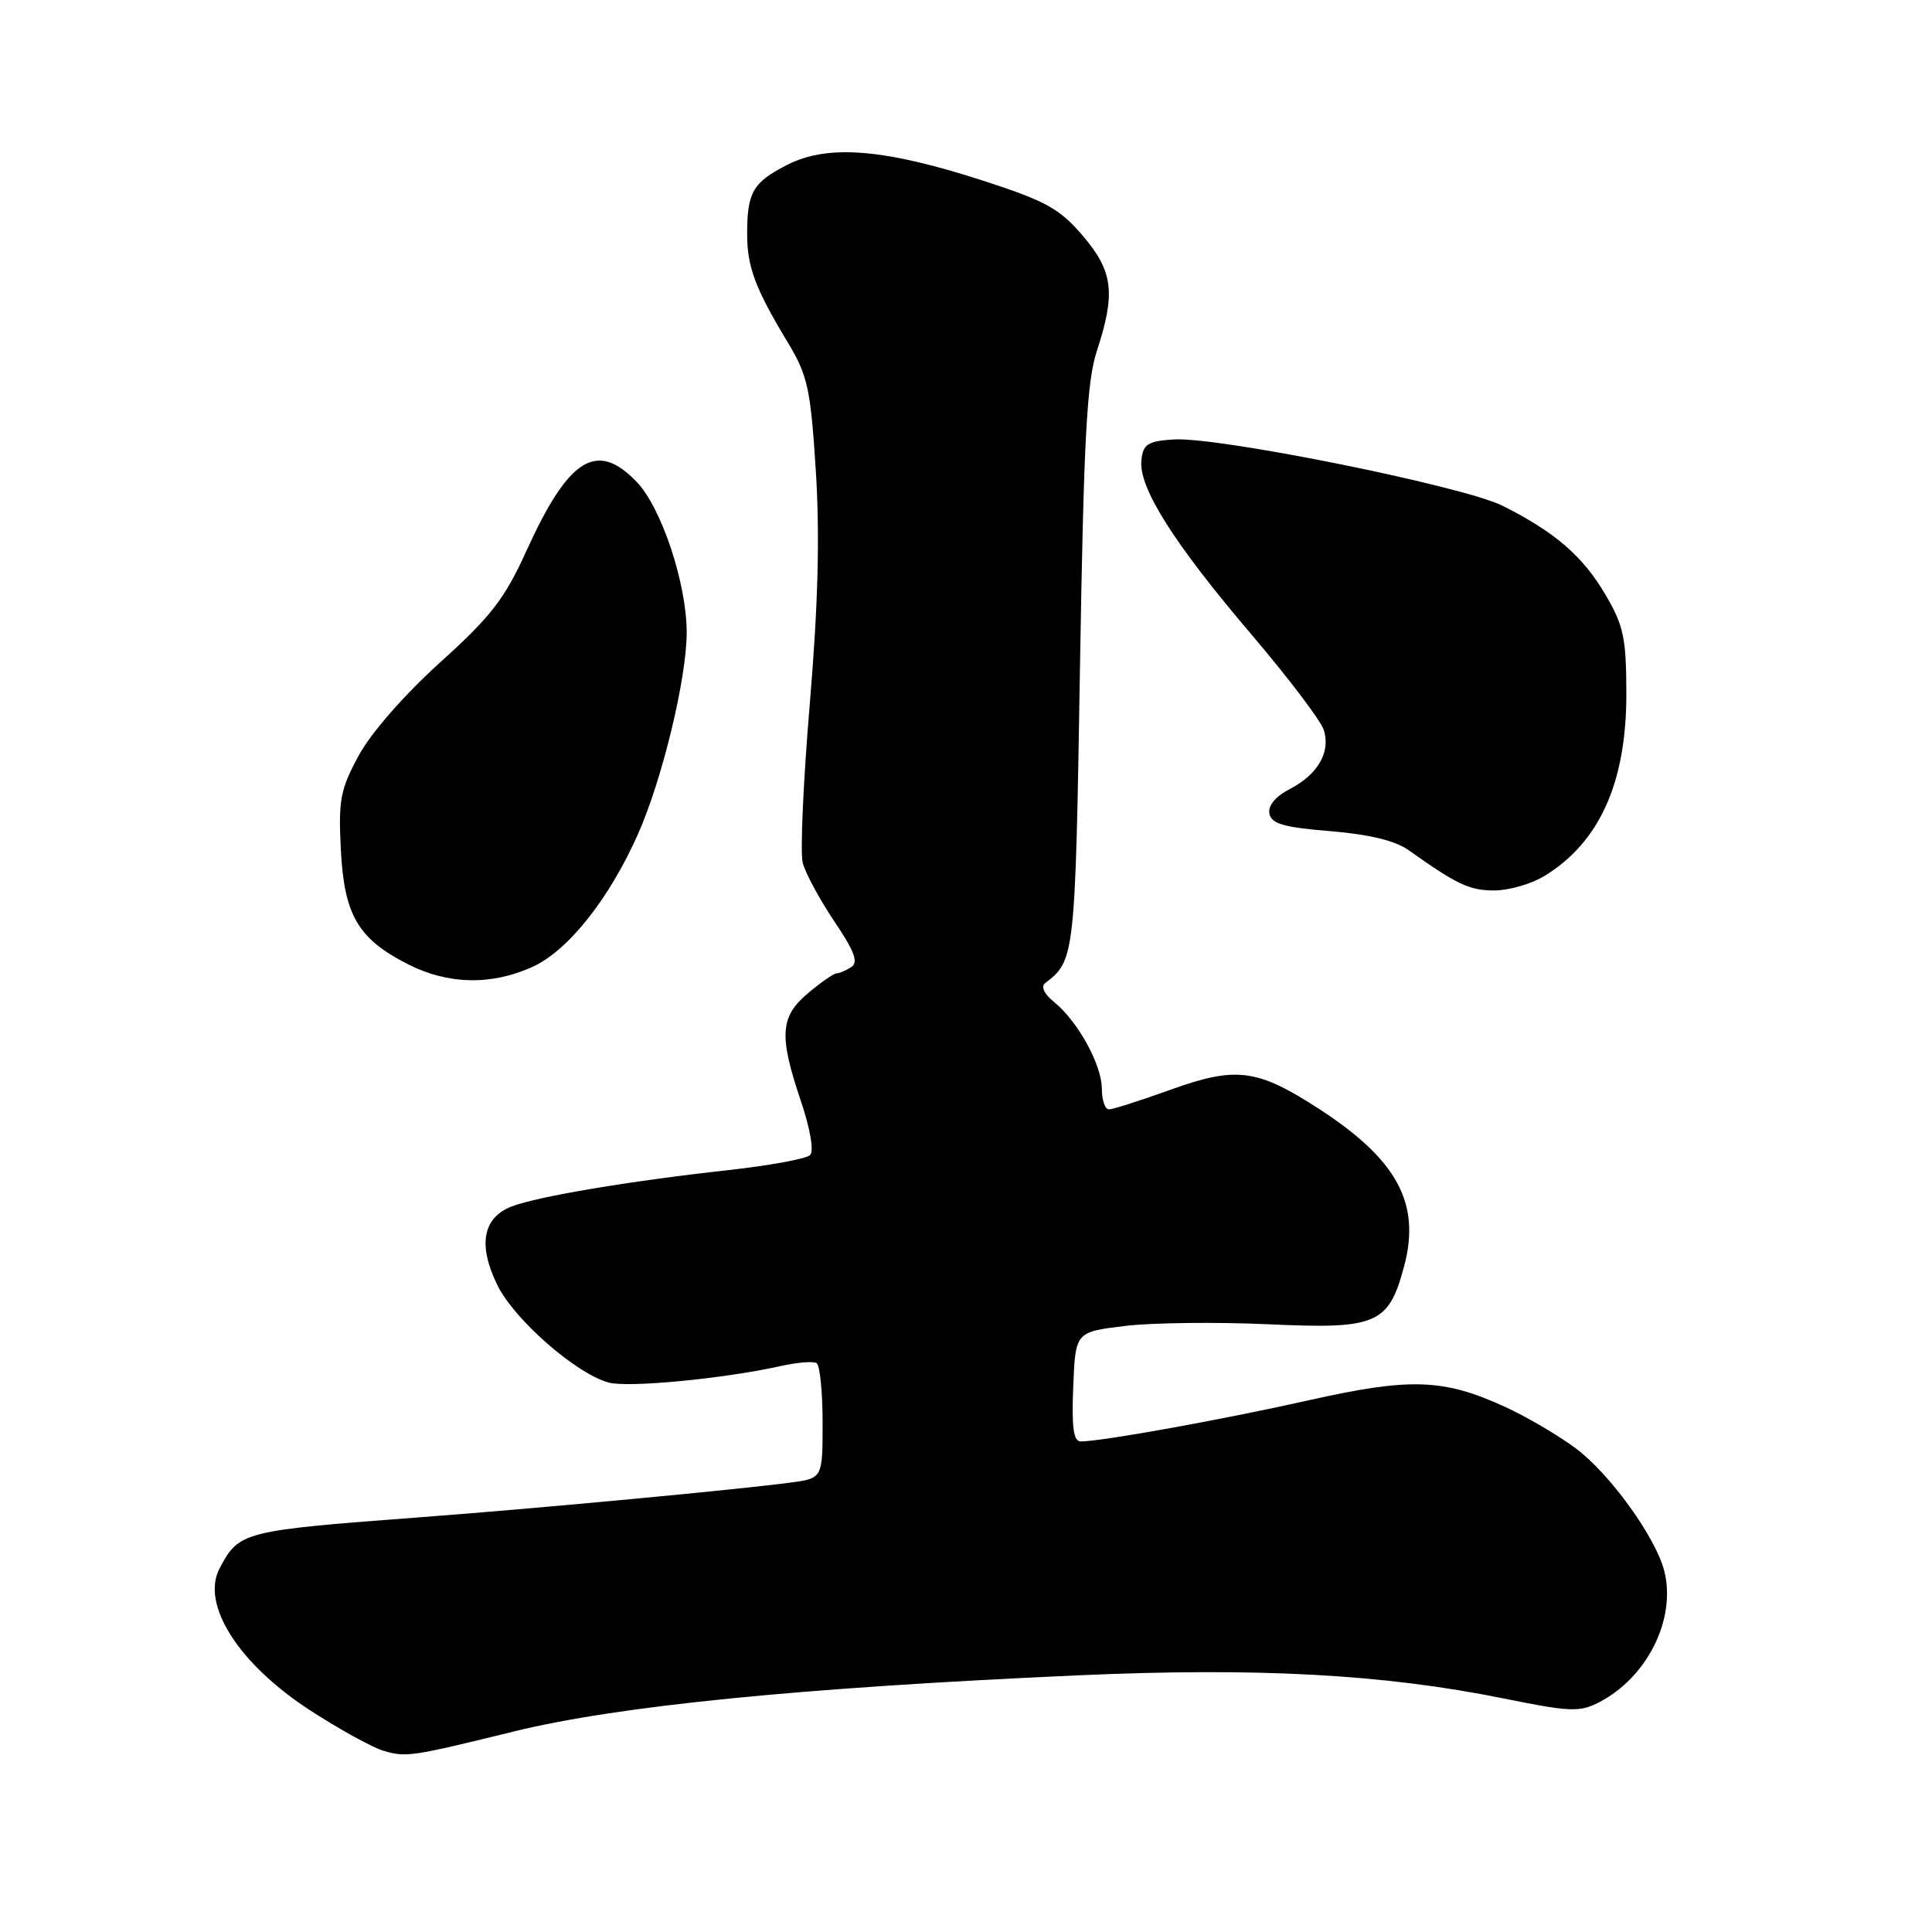 <?xml version="1.0" encoding="UTF-8" standalone="no"?>
<!DOCTYPE svg PUBLIC "-//W3C//DTD SVG 1.1//EN" "http://www.w3.org/Graphics/SVG/1.1/DTD/svg11.dtd" >
<svg xmlns="http://www.w3.org/2000/svg" xmlns:xlink="http://www.w3.org/1999/xlink" version="1.1" viewBox="0 0 256 256">
 <g >
 <path fill="currentColor"
d=" M 68.00 229.45 C 81.88 226.03 105.92 223.64 142.84 221.99 C 166.64 220.93 183.39 221.84 199.26 225.06 C 208.04 226.84 209.31 226.89 211.89 225.56 C 218.25 222.27 222.09 214.60 220.55 208.26 C 219.47 203.79 213.30 195.24 208.74 191.87 C 206.41 190.15 202.25 187.71 199.50 186.45 C 191.29 182.67 186.90 182.52 173.48 185.53 C 162.14 188.08 146.03 190.99 143.21 191.00 C 142.24 191.00 141.99 189.17 142.21 183.75 C 142.50 176.50 142.50 176.50 149.00 175.70 C 152.57 175.26 161.14 175.16 168.03 175.47 C 182.44 176.14 183.98 175.48 186.04 167.84 C 188.30 159.45 185.15 153.64 174.65 146.85 C 166.55 141.62 163.76 141.27 155.06 144.41 C 151.11 145.83 147.46 147.00 146.94 147.00 C 146.42 147.00 146.00 145.76 146.00 144.25 C 145.99 141.08 142.80 135.30 139.66 132.76 C 138.34 131.69 137.89 130.72 138.50 130.26 C 142.42 127.29 142.48 126.75 143.10 88.60 C 143.60 58.15 144.00 50.60 145.34 46.50 C 147.86 38.81 147.50 35.95 143.45 31.21 C 140.38 27.63 138.57 26.63 130.20 23.92 C 117.15 19.70 109.68 19.10 104.32 21.84 C 99.75 24.17 99.00 25.47 99.00 31.03 C 99.00 35.36 100.08 38.24 104.38 45.37 C 107.03 49.76 107.40 51.46 108.10 62.37 C 108.64 70.91 108.41 80.02 107.31 93.16 C 106.44 103.43 106.02 112.94 106.36 114.30 C 106.70 115.66 108.58 119.15 110.53 122.05 C 113.24 126.07 113.78 127.52 112.79 128.15 C 112.08 128.60 111.20 128.98 110.83 128.98 C 110.46 128.99 108.77 130.17 107.08 131.59 C 103.36 134.71 103.19 137.22 106.12 145.89 C 107.36 149.57 107.87 152.53 107.35 153.05 C 106.85 153.55 101.96 154.44 96.48 155.05 C 83.41 156.49 71.18 158.55 67.78 159.87 C 63.98 161.35 63.31 164.95 65.87 170.22 C 68.09 174.82 76.34 182.04 80.67 183.20 C 83.29 183.90 95.93 182.68 103.45 181.01 C 105.62 180.52 107.75 180.35 108.20 180.62 C 108.64 180.89 109.00 184.44 109.00 188.50 C 109.00 195.88 109.00 195.88 104.75 196.45 C 97.67 197.39 71.40 199.86 56.00 201.02 C 32.10 202.82 31.70 202.92 29.11 207.79 C 26.56 212.57 31.62 220.50 41.14 226.66 C 45.02 229.17 49.39 231.58 50.85 232.00 C 53.80 232.87 54.54 232.76 68.00 229.45 Z  M 70.57 128.11 C 75.28 125.97 80.76 119.06 84.56 110.47 C 87.77 103.20 90.98 89.90 90.99 83.84 C 91.00 77.37 87.67 67.31 84.38 63.87 C 79.07 58.33 75.36 60.65 69.74 73.02 C 66.86 79.36 65.06 81.69 58.32 87.77 C 53.61 92.03 49.18 97.08 47.55 100.08 C 45.10 104.59 44.83 105.98 45.16 112.53 C 45.60 121.25 47.42 124.38 54.02 127.75 C 59.35 130.47 65.09 130.60 70.57 128.11 Z  M 204.63 116.08 C 211.93 111.64 215.50 103.71 215.50 92.00 C 215.49 84.52 215.16 82.93 212.72 78.78 C 209.74 73.70 206.04 70.50 199.11 67.02 C 193.92 64.42 161.29 57.83 155.50 58.23 C 152.06 58.46 151.46 58.85 151.24 61.00 C 150.86 64.59 155.51 71.96 165.77 84.01 C 170.69 89.79 175.03 95.51 175.41 96.72 C 176.34 99.65 174.63 102.62 170.91 104.55 C 169.01 105.53 168.00 106.75 168.20 107.81 C 168.46 109.16 170.10 109.63 176.25 110.13 C 181.38 110.55 184.87 111.39 186.62 112.63 C 193.09 117.23 194.71 117.99 198.00 117.99 C 199.93 117.99 202.91 117.13 204.63 116.08 Z "/>
</g>
</svg>